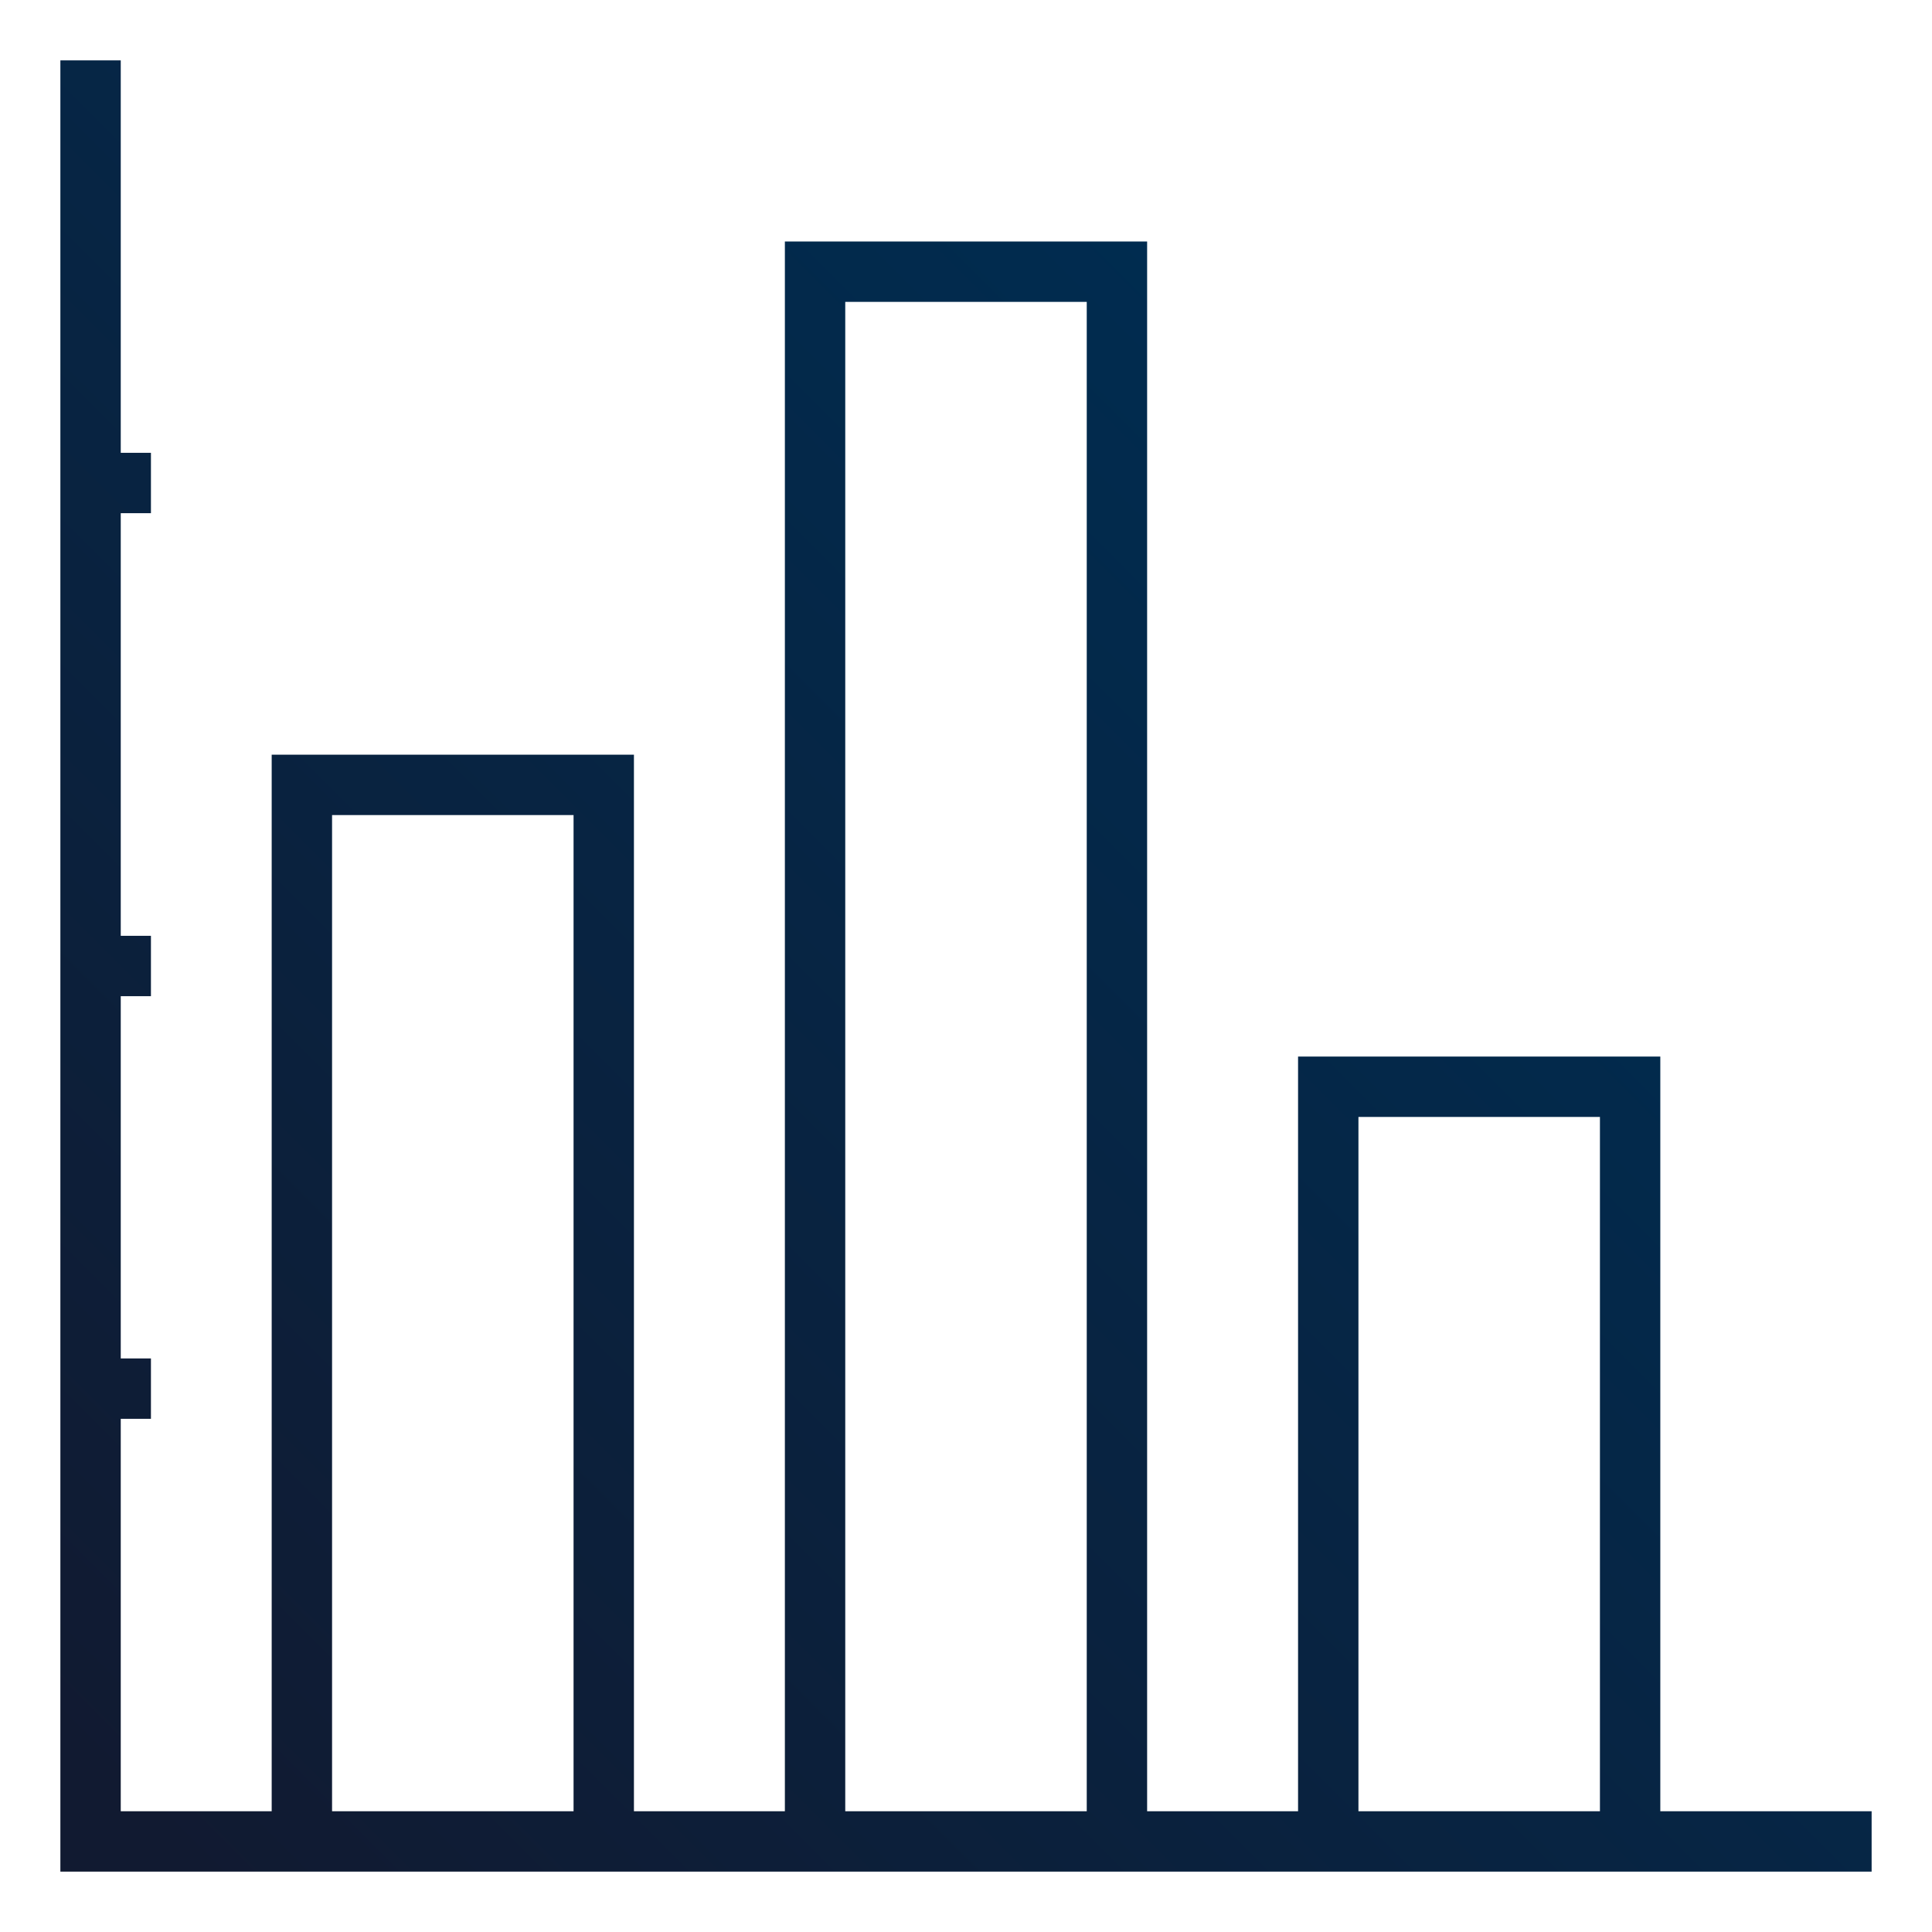 <?xml version="1.0" encoding="utf-8"?>
<!-- Generator: Adobe Illustrator 23.0.0, SVG Export Plug-In . SVG Version: 6.00 Build 0)  -->
<svg version="1.1" id="Layer_1" xmlns="http://www.w3.org/2000/svg" xmlns:xlink="http://www.w3.org/1999/xlink" x="0px" y="0px"
	 viewBox="0 0 64 64" style="enable-background:new 0 0 64 64;" xml:space="preserve">
<style type="text/css">
	.st0{fill:url(#SVGID_1_);}
</style>
<g id="chart-financial-business-finance-7">
	<linearGradient id="SVGID_1_" gradientUnits="userSpaceOnUse" x1="4.022" y1="59.978" x2="47.228" y2="16.772">
		<stop  offset="0" style="stop-color:#111A31"/>
		<stop  offset="1" style="stop-color:#002C50"/>
	</linearGradient>
	<path class="st0" d="M55,60V35H43v25h-5V8H26v52h-5V25H9v35H4V47h1v-2H4V33h1v-2H4V17h1v-2H4V2H2v60h60v-2H55z M11,60V27h8v33H11z
		 M28,60V10h8v50H28z M45,60V37h8v23H45z"/>
</g>
</svg>

